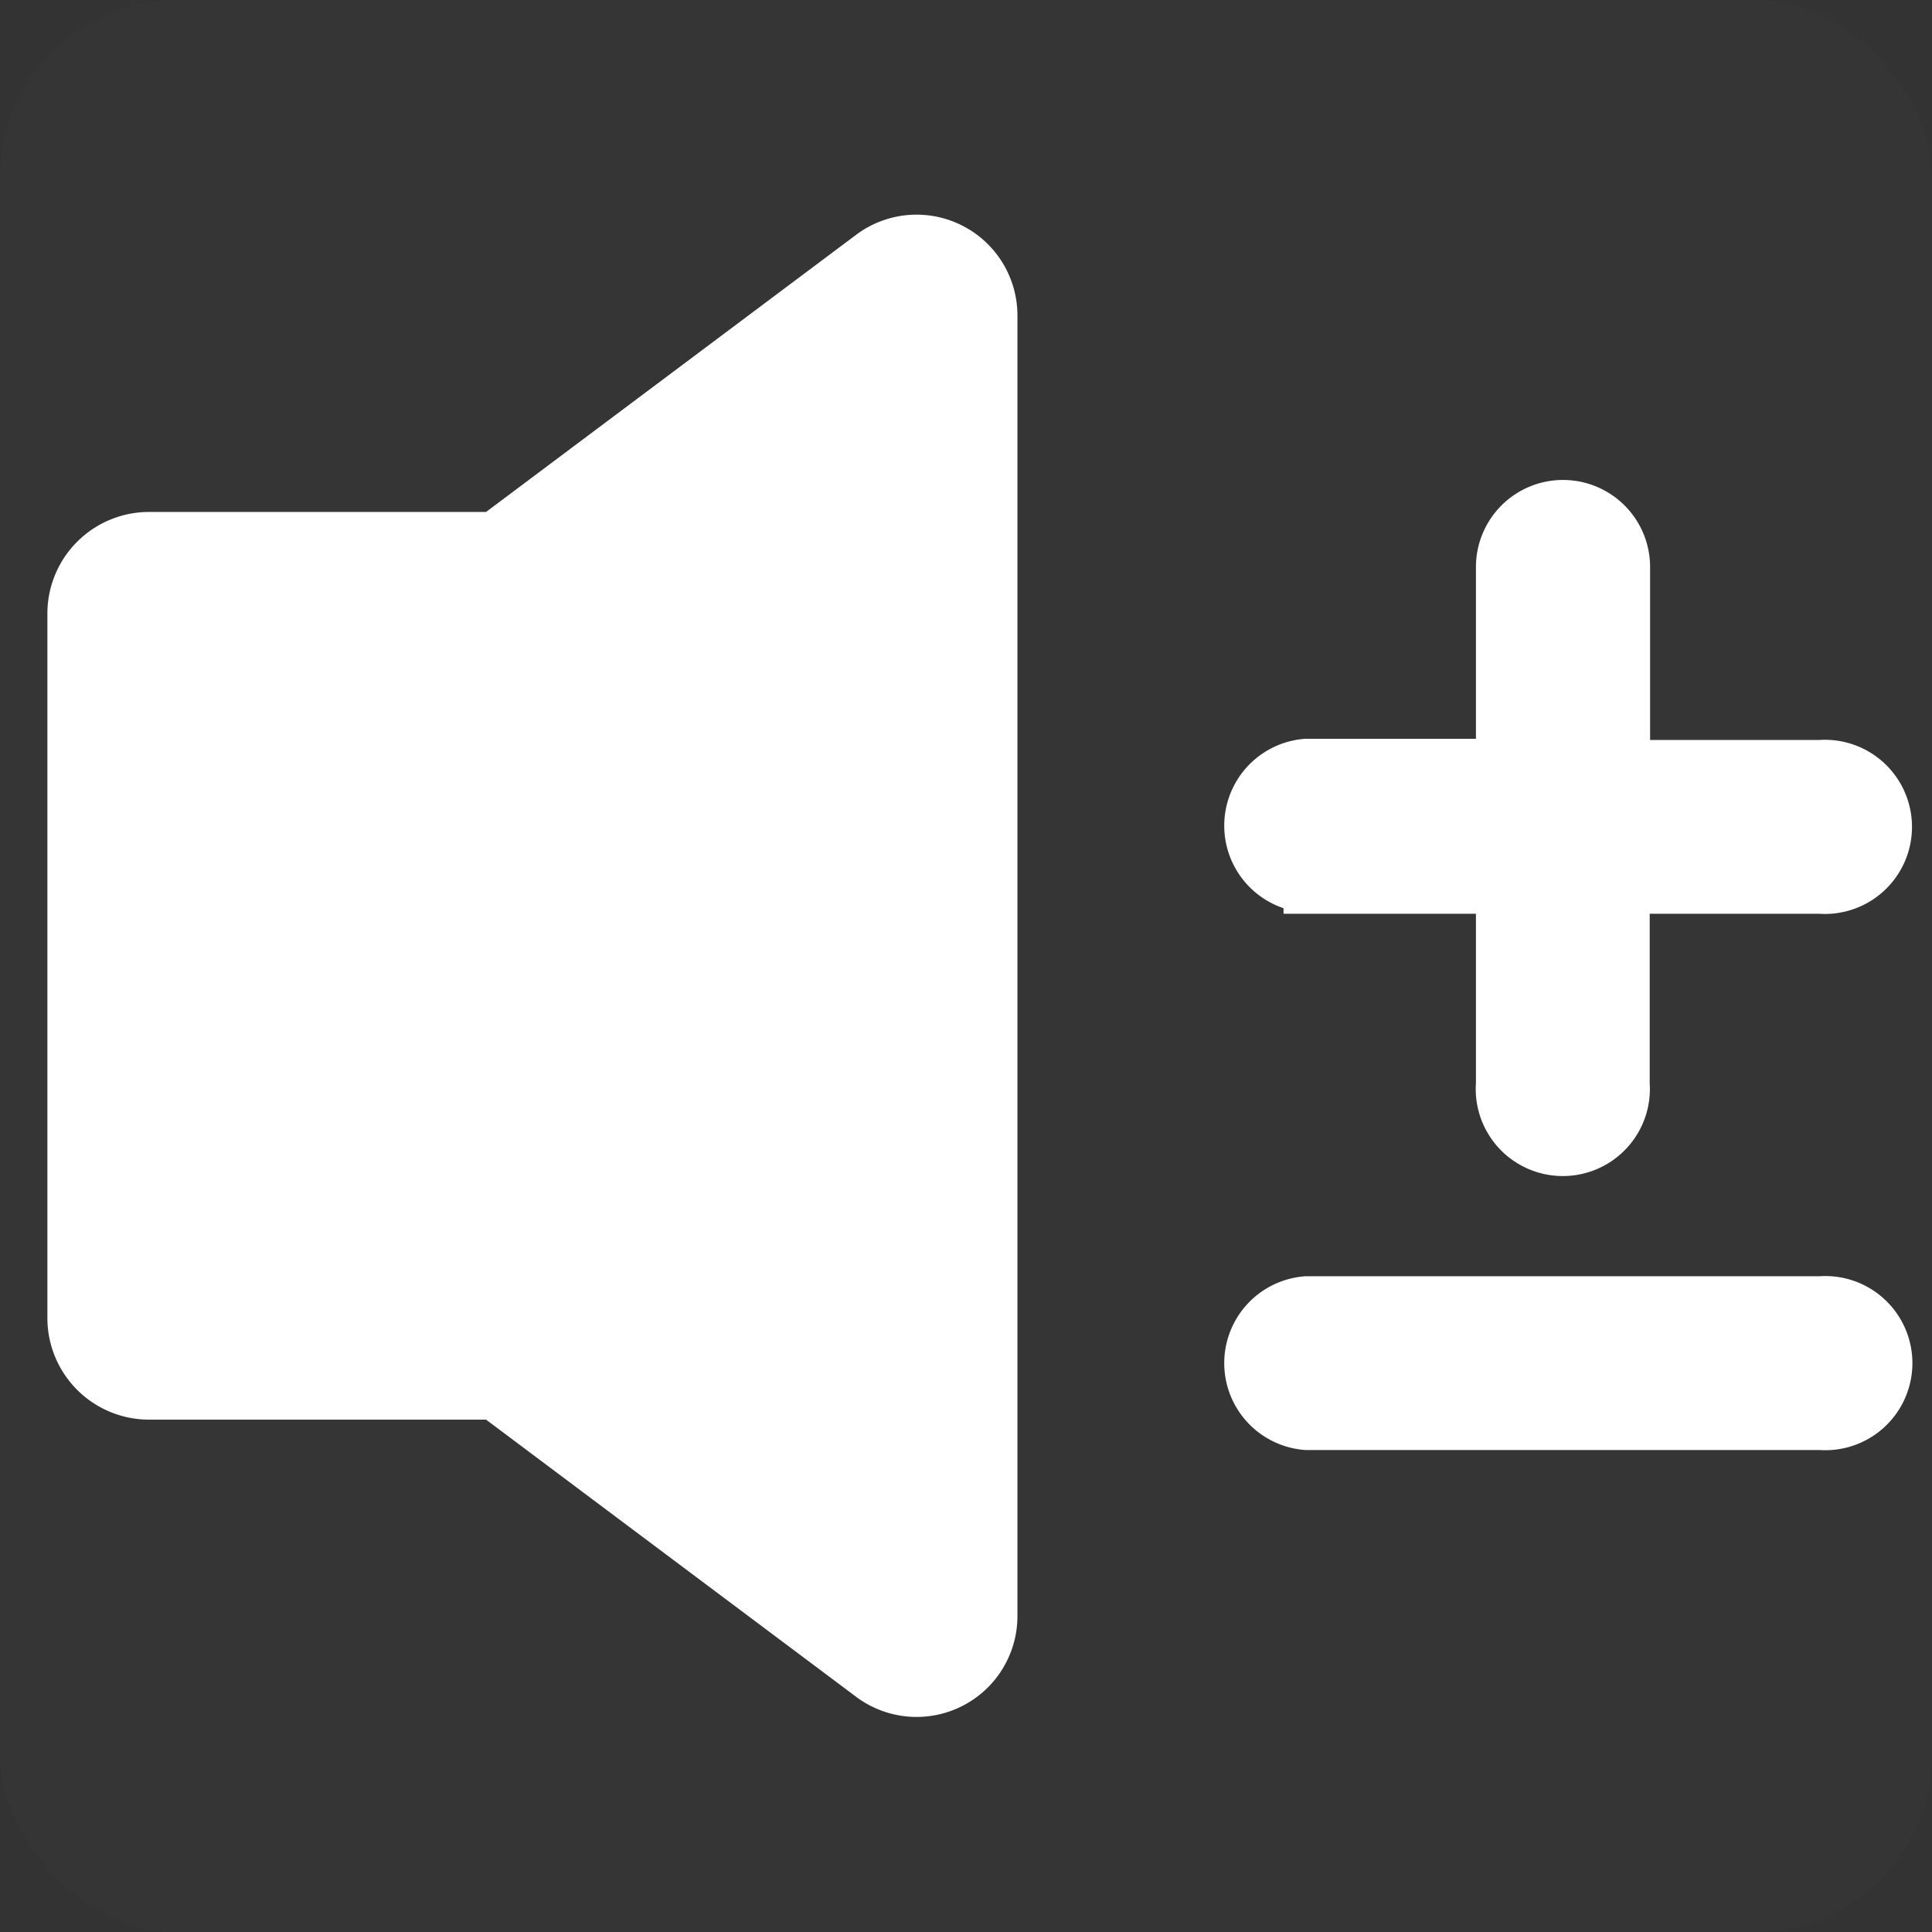<svg xmlns="http://www.w3.org/2000/svg" viewBox="0 0 47.7 47.7"><rect x="0" y="0" width="47.7" height="47.7" fill="#333333" stroke="none"/><defs><style>.cls-1,.cls-2,.cls-3{fill:#fff;}.cls-1{opacity:0.01;}.cls-3{stroke:#fff;stroke-miterlimit:10;stroke-width:1.12px;}</style></defs><title>vol</title><g id="图层_2" data-name="图层 2"><g id="图层_1-2" data-name="图层 1"><rect class="cls-1" width="47.7" height="47.7" rx="4.37"/><path class="cls-2" d="M21.12,5.81,12,12.64H3.67a2.51,2.51,0,0,0-2.5,2.5V32.55a2.51,2.51,0,0,0,2.5,2.5H12l9.12,6.83a2.49,2.49,0,0,0,4-2V7.81A2.49,2.49,0,0,0,21.12,5.81Z"/><path class="cls-3" d="M32.25,22H37v4.76a1.59,1.59,0,1,0,3.17,0V22h4.76a1.59,1.59,0,1,0,0-3.17H40.18V14A1.59,1.59,0,0,0,37,14V18.8H32.25a1.59,1.59,0,0,0,0,3.17Z"/><path class="cls-3" d="M44.94,32.07H32.25a1.59,1.59,0,0,0,0,3.17H44.94a1.59,1.59,0,1,0,0-3.17Z"/></g></g></svg>